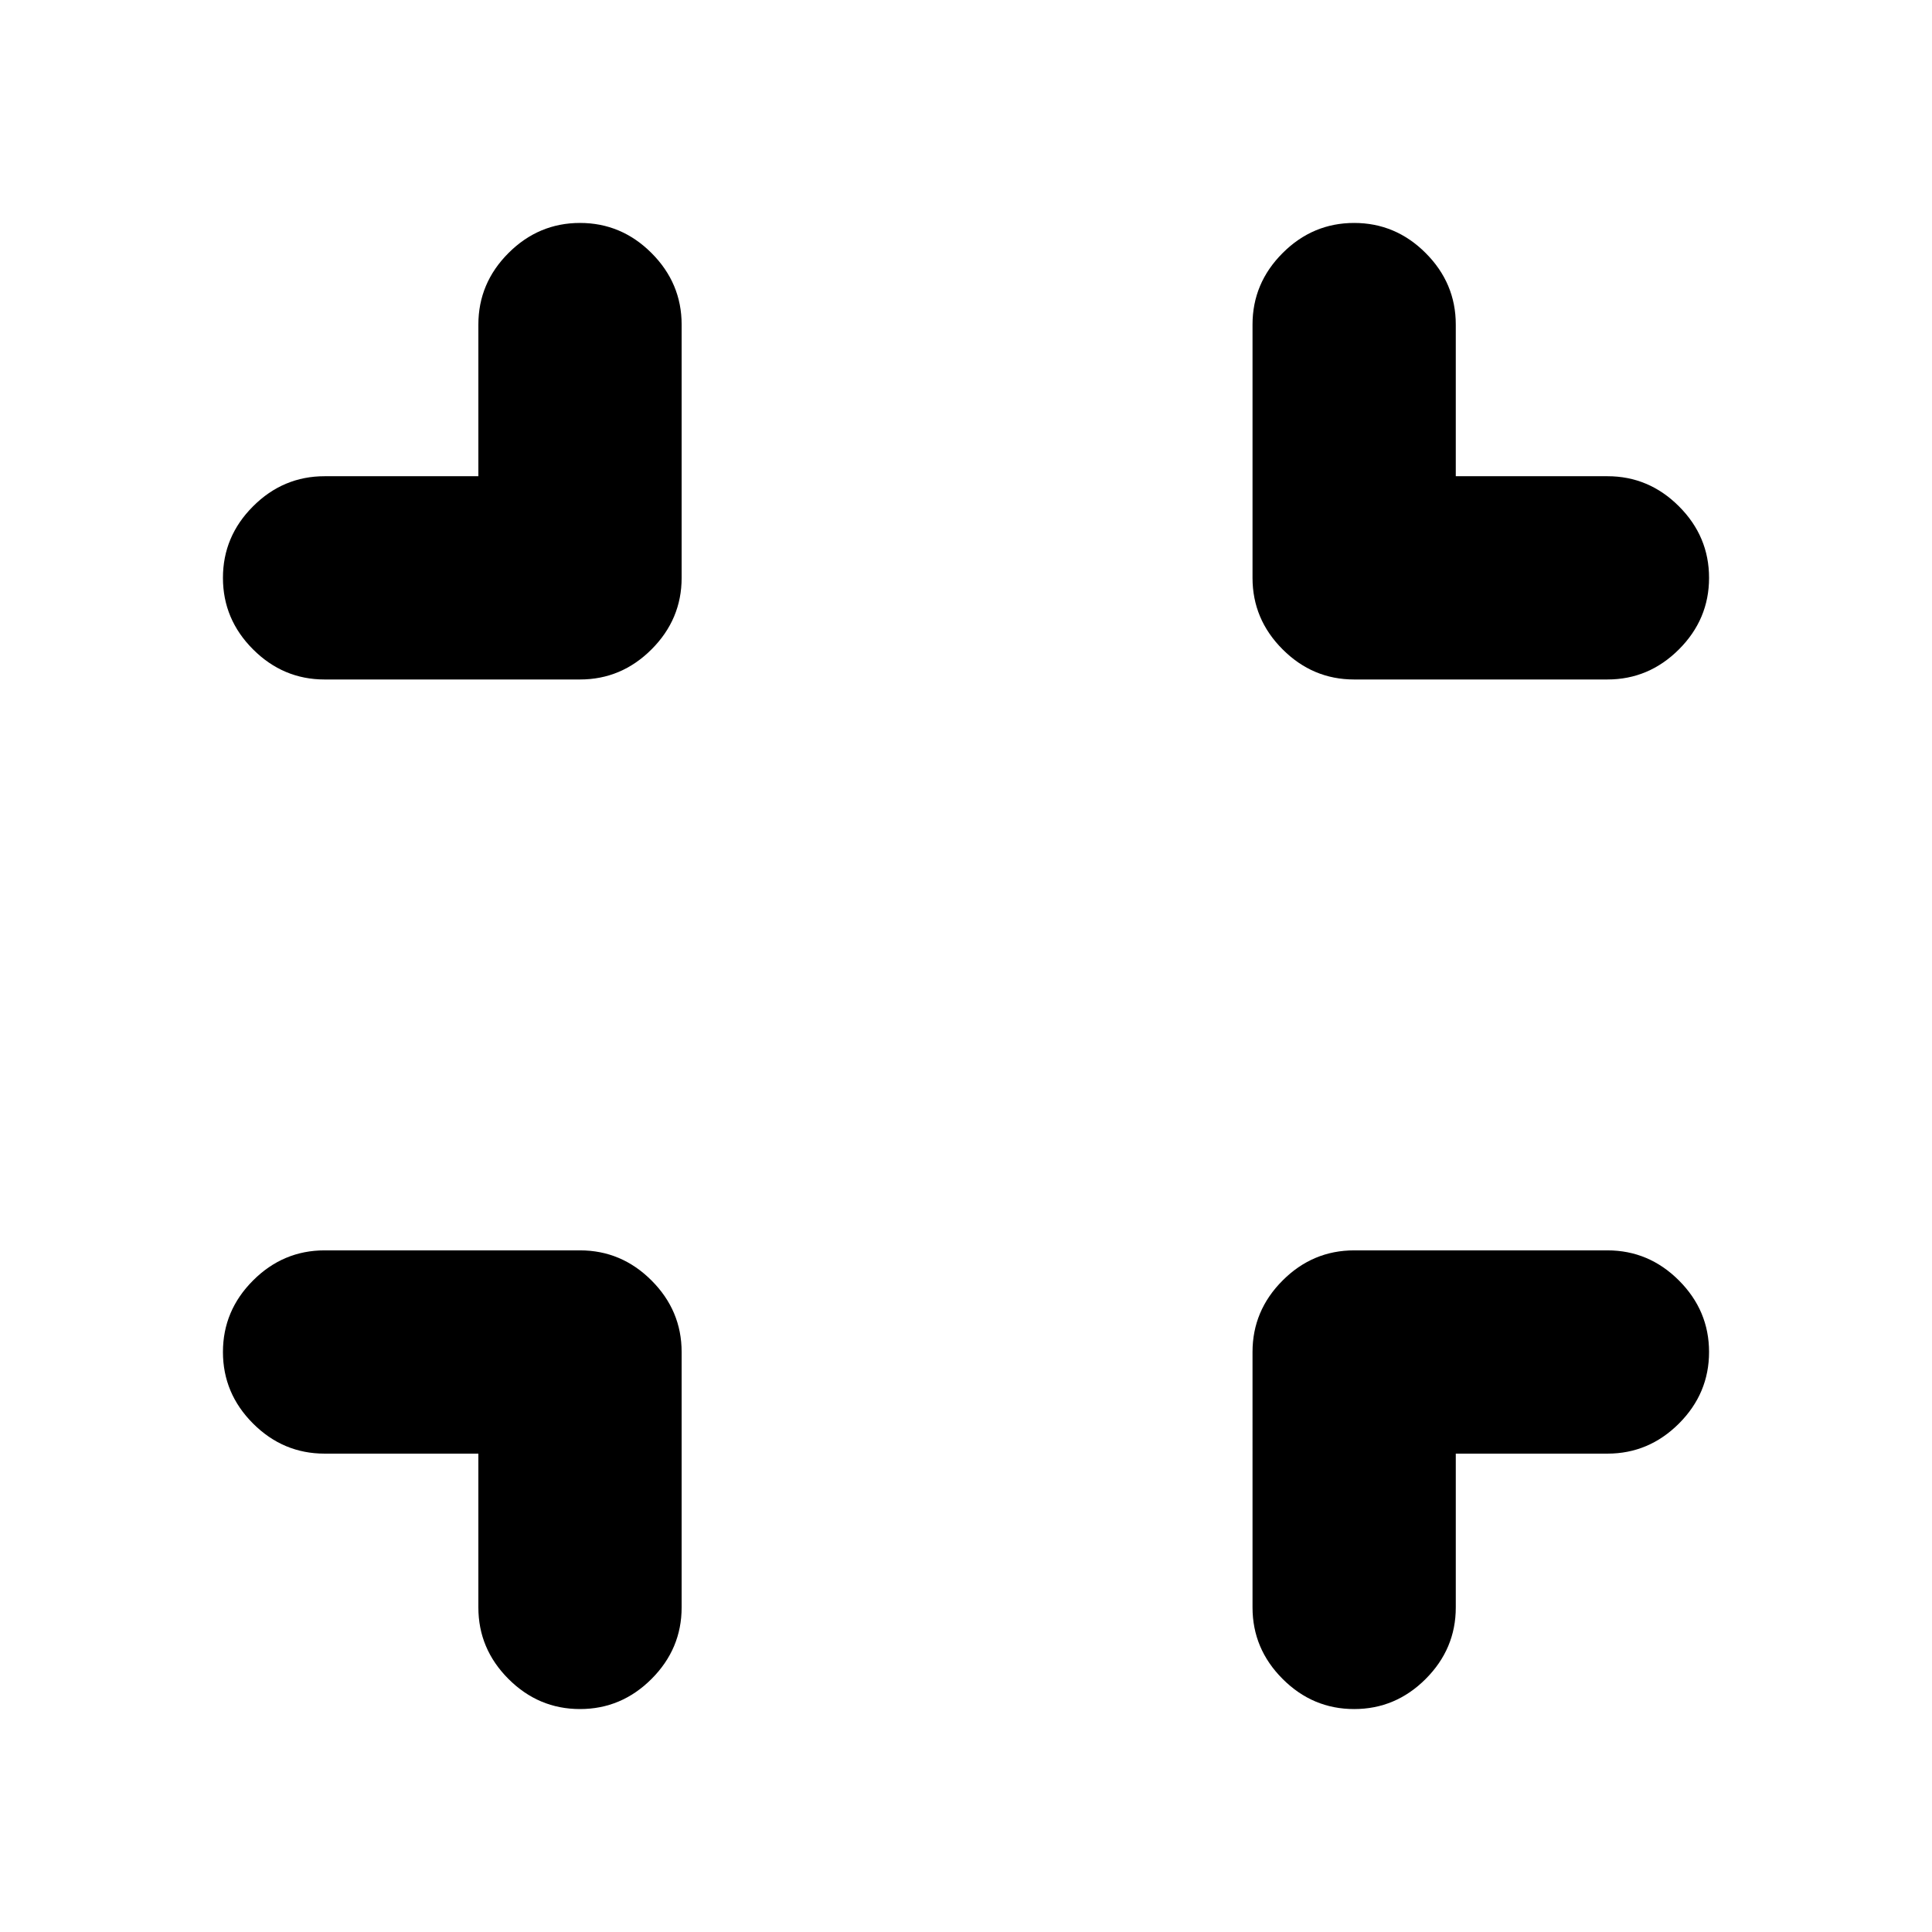 <svg xmlns="http://www.w3.org/2000/svg" height="24" viewBox="0 -960 960 960" width="24"><path d="M237.7-237.7h-76.42q-20.58 0-35.54-14.95-14.96-14.96-14.96-35.55 0-20.58 14.96-35.54t35.54-14.96H288.2q20.58 0 35.54 14.96t14.96 35.54v126.92q0 20.58-14.96 35.54t-35.54 14.96q-20.59 0-35.55-14.96-14.95-14.96-14.95-35.54v-76.42Zm485.67 0v76.42q0 20.58-14.96 35.54-14.95 14.96-35.54 14.96t-35.54-14.96q-14.96-14.96-14.96-35.54V-288.2q0-20.58 14.96-35.54 14.95-14.96 35.54-14.96h125.85q20.58 0 35.54 14.96t14.96 35.54q0 20.59-14.96 35.55-14.96 14.95-35.54 14.95h-75.35ZM237.7-723.37v-75.35q0-20.58 14.95-35.54 14.96-14.96 35.55-14.96 20.58 0 35.54 14.96t14.96 35.54v125.85q0 20.59-14.96 35.54-14.96 14.96-35.54 14.96H161.28q-20.58 0-35.54-14.96-14.96-14.95-14.96-35.54t14.96-35.54q14.96-14.96 35.54-14.96h76.42Zm485.67 0h75.35q20.58 0 35.54 14.96 14.96 14.95 14.96 35.54t-14.96 35.54q-14.96 14.96-35.54 14.96H672.87q-20.59 0-35.54-14.96-14.96-14.95-14.96-35.54v-125.85q0-20.58 14.96-35.54 14.95-14.96 35.54-14.96t35.54 14.96q14.96 14.96 14.96 35.54v75.35Z"/></svg>